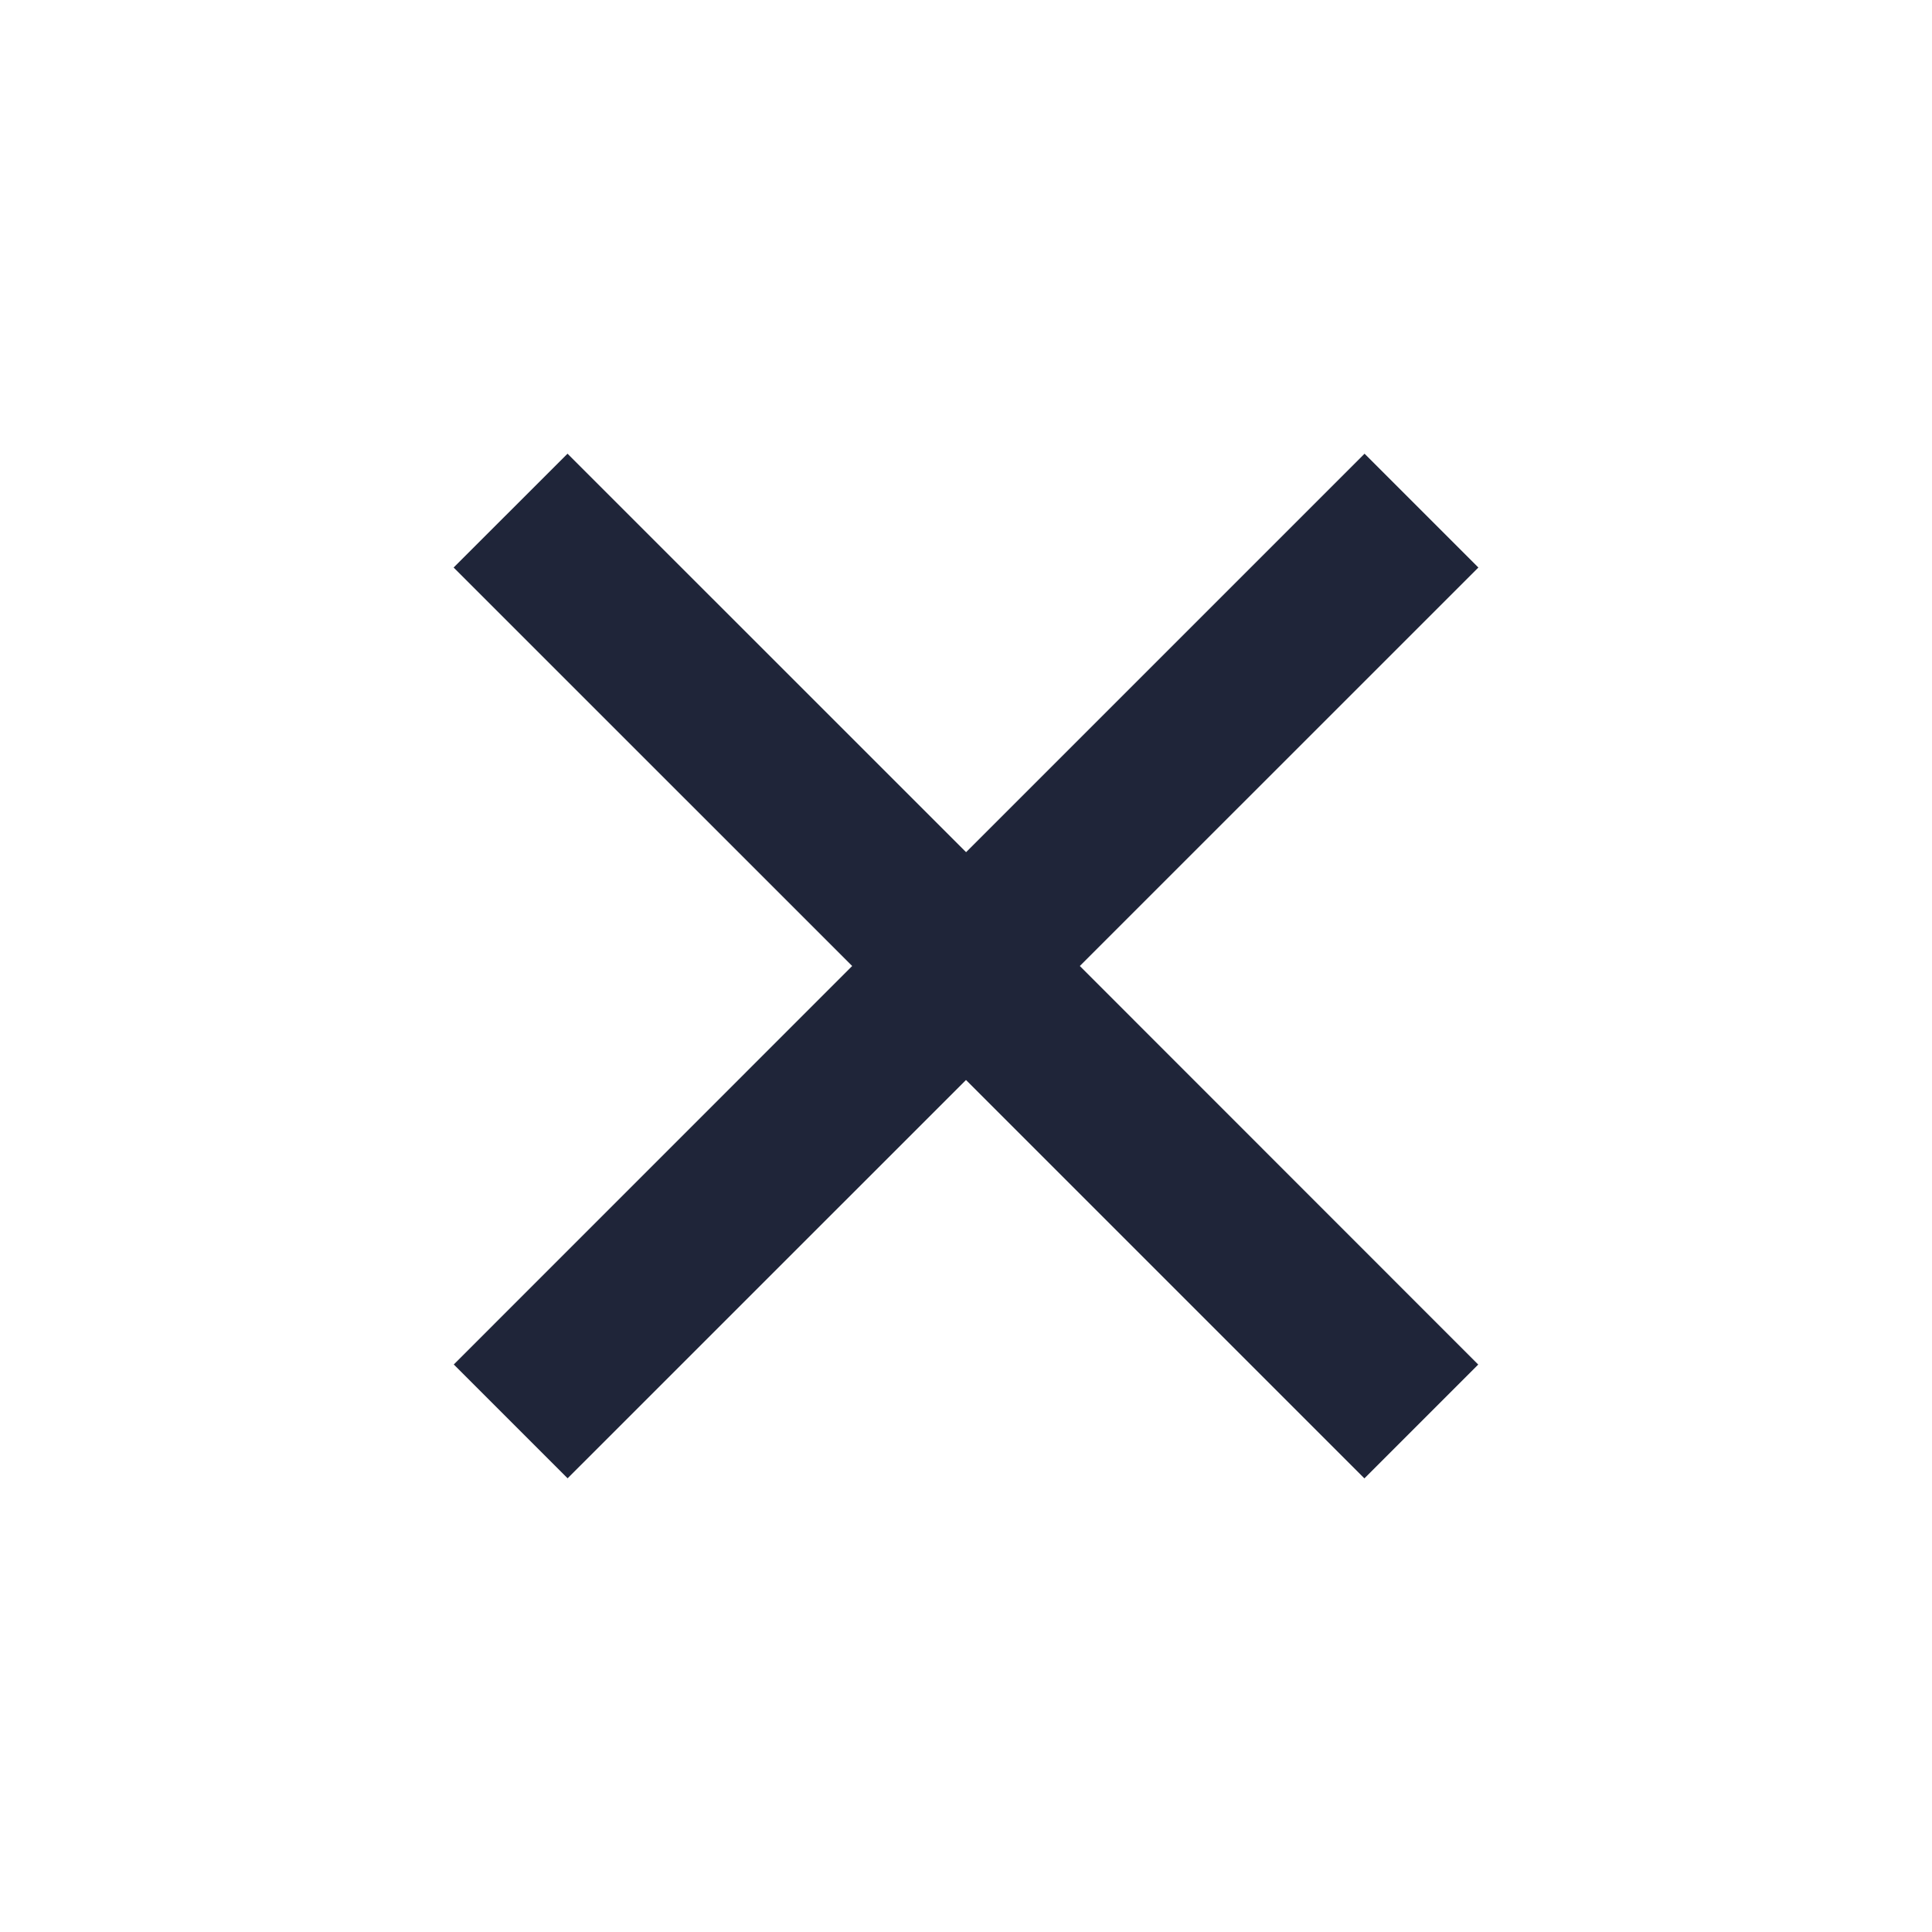 <svg xmlns="http://www.w3.org/2000/svg" width="24" height="24" fill="none"><path fill="#1F2539" fill-rule="evenodd" d="m12 13.416 4.949 4.949 1.414-1.414L13.414 12l4.951-4.95-1.414-1.414-4.95 4.95-4.951-4.95L5.635 7.05 10.586 12l-4.949 4.95 1.414 1.414z" clip-rule="evenodd"/></svg>